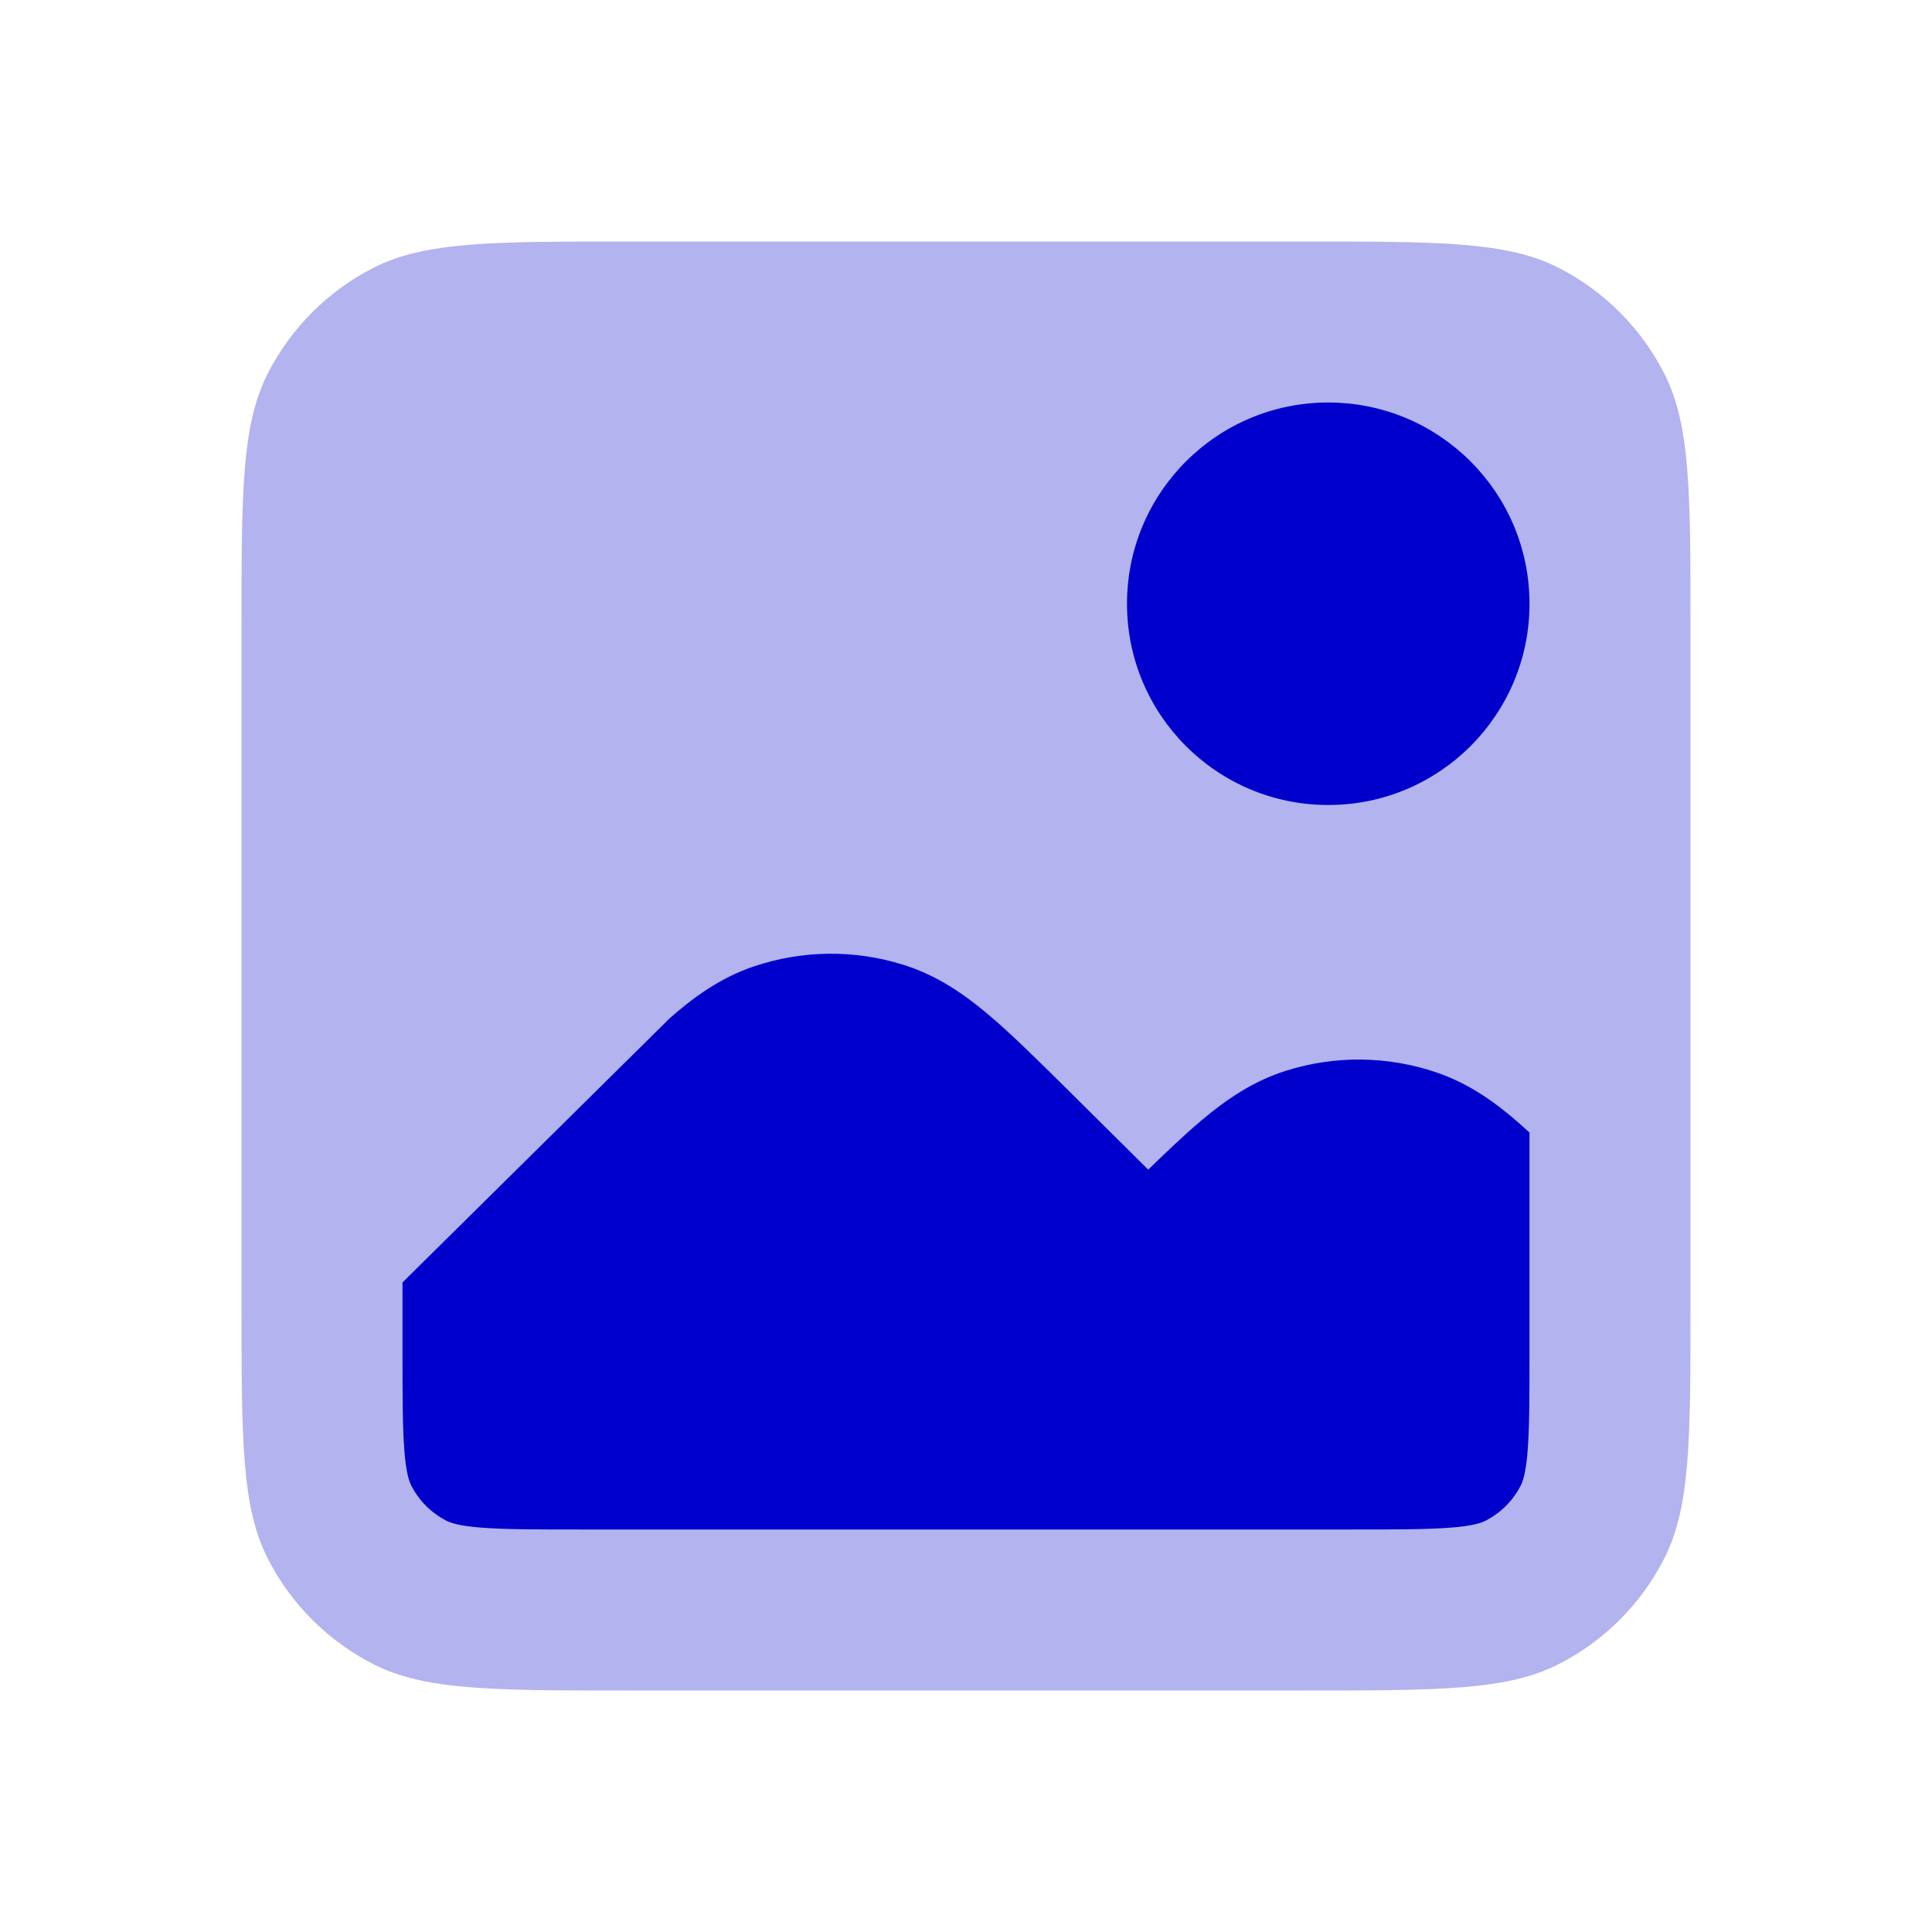 <svg width="24" height="24" viewBox="0 0 24 24" fill="none" xmlns="http://www.w3.org/2000/svg">
<path opacity="0.3" d="M3 7.8C3 6.12 3 5.28 3.327 4.638C3.615 4.074 4.074 3.615 4.638 3.327C5.28 3 6.12 3 7.8 3H16.2C17.88 3 18.72 3 19.362 3.327C19.927 3.615 20.385 4.074 20.673 4.638C21 5.28 21 6.12 21 7.8V16.2C21 17.88 21 18.72 20.673 19.362C20.385 19.927 19.927 20.385 19.362 20.673C18.72 21 17.88 21 16.2 21H7.8C6.12 21 5.28 21 4.638 20.673C4.074 20.385 3.615 19.927 3.327 19.362C3 18.72 3 17.88 3 16.2V7.8Z" fill="#0000CC"/>
<path d="M19 7.5C19 8.881 17.881 10 16.5 10C15.119 10 14 8.881 14 7.5C14 6.119 15.119 5 16.5 5C17.881 5 19 6.119 19 7.5Z" fill="#0000CC"/>
<path d="M5 15.931L5 16.8C5 17.377 5.001 17.749 5.024 18.032C5.046 18.304 5.084 18.404 5.109 18.454C5.205 18.642 5.358 18.795 5.546 18.891C5.595 18.916 5.696 18.954 5.968 18.976C6.251 18.999 6.623 19 7.2 19H16.8C17.377 19 17.749 18.999 18.032 18.976C18.304 18.954 18.404 18.916 18.454 18.891C18.642 18.795 18.795 18.642 18.891 18.454C18.916 18.404 18.954 18.304 18.976 18.032C18.999 17.749 19 17.377 19 16.8L19 14.069C18.96 14.032 18.92 13.996 18.881 13.962C18.581 13.697 18.252 13.461 17.846 13.323C17.241 13.116 16.585 13.109 15.976 13.301C15.566 13.43 15.233 13.659 14.926 13.917C14.725 14.086 14.506 14.294 14.264 14.53L13.272 13.546C12.893 13.171 12.567 12.847 12.276 12.602C11.97 12.344 11.637 12.116 11.228 11.987C10.618 11.794 9.964 11.802 9.359 12.007C8.953 12.145 8.625 12.381 8.324 12.645C8.324 12.645 6.103 14.841 5 15.931Z" fill="#0000CC"/>
</svg>
